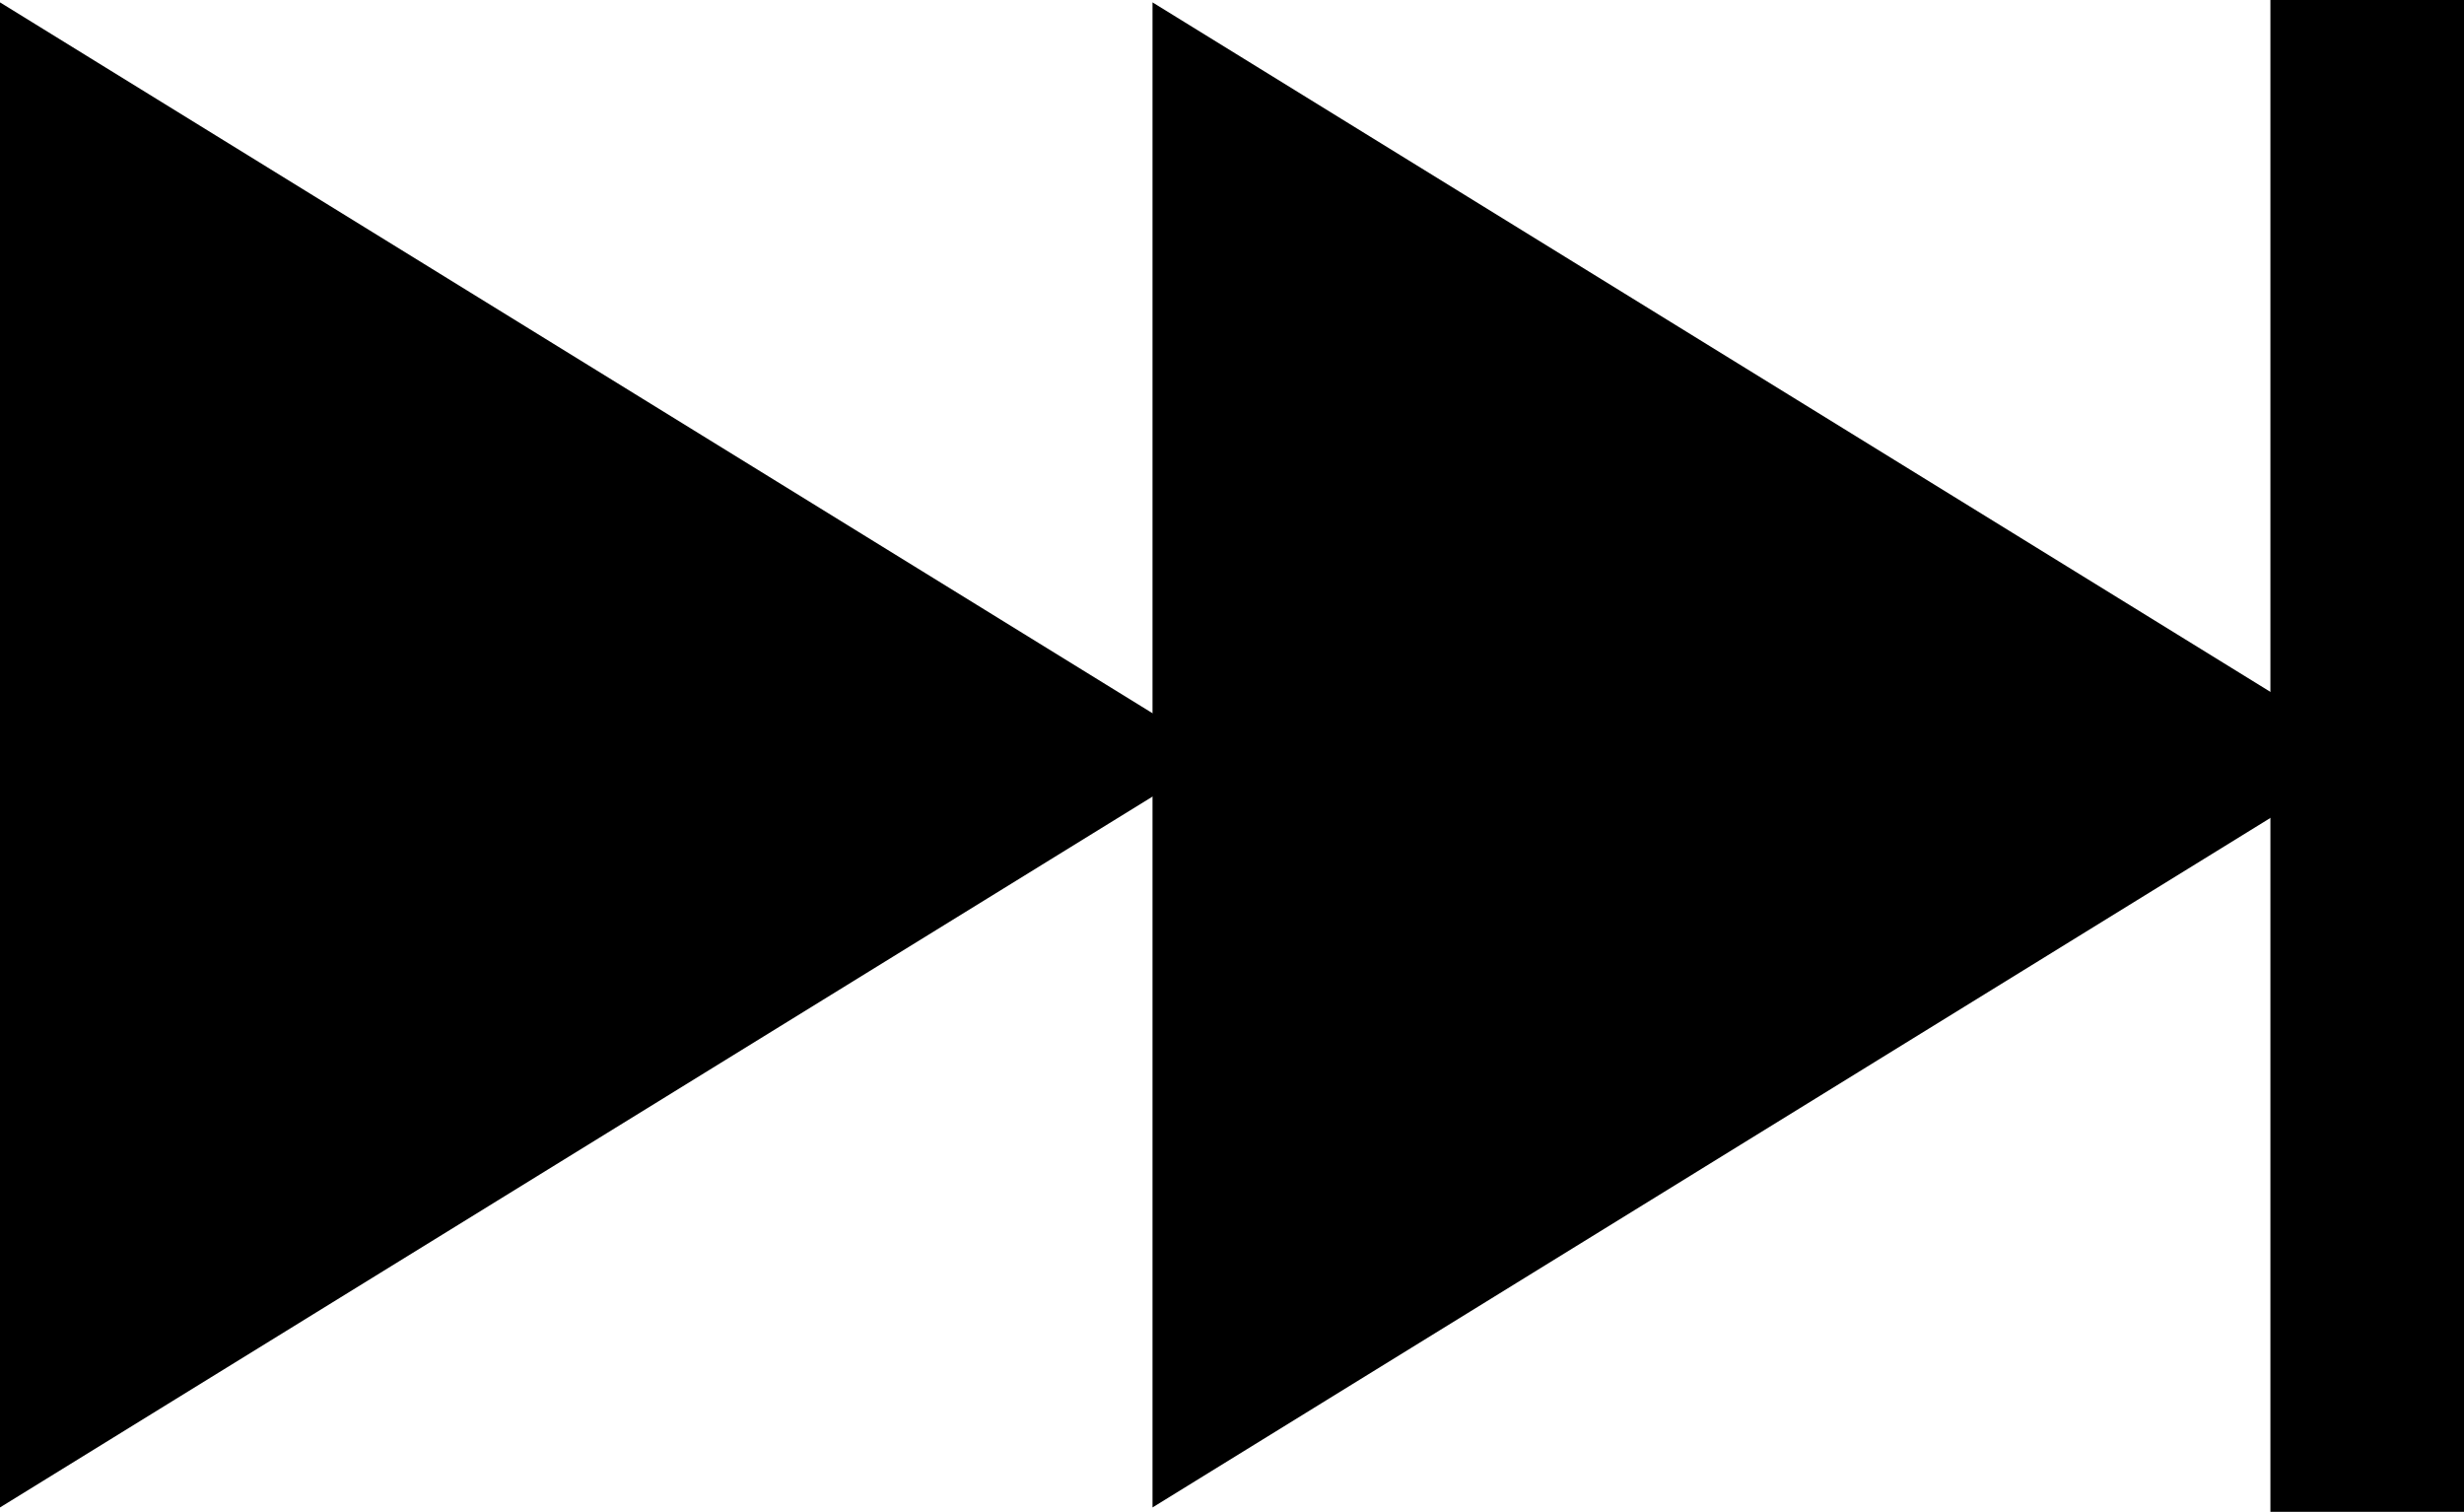 <?xml version="1.0" encoding="UTF-8"?>
<svg width="41.435mm" height="25.427mm" version="1.1" viewBox="0 0 41.435 25.427" xmlns="http://www.w3.org/2000/svg" xmlns:cc="http://creativecommons.org/ns#" xmlns:dc="http://purl.org/dc/elements/1.1/" xmlns:rdf="http://www.w3.org/1999/02/22-rdf-syntax-ns#">
<g transform="translate(60.656 -115.73)">
<path d="m-60.656 115.77 20.517 12.654-20.517 12.654z" stroke-width=".265"/>
<path d="m-41.275 115.77 20.517 12.654-20.517 12.654z" stroke-width=".265"/>
<rect x="-22.451" y="115.75" width="3.205" height="25.376" stroke="#000" stroke-width=".051"/>
</g>
</svg>
